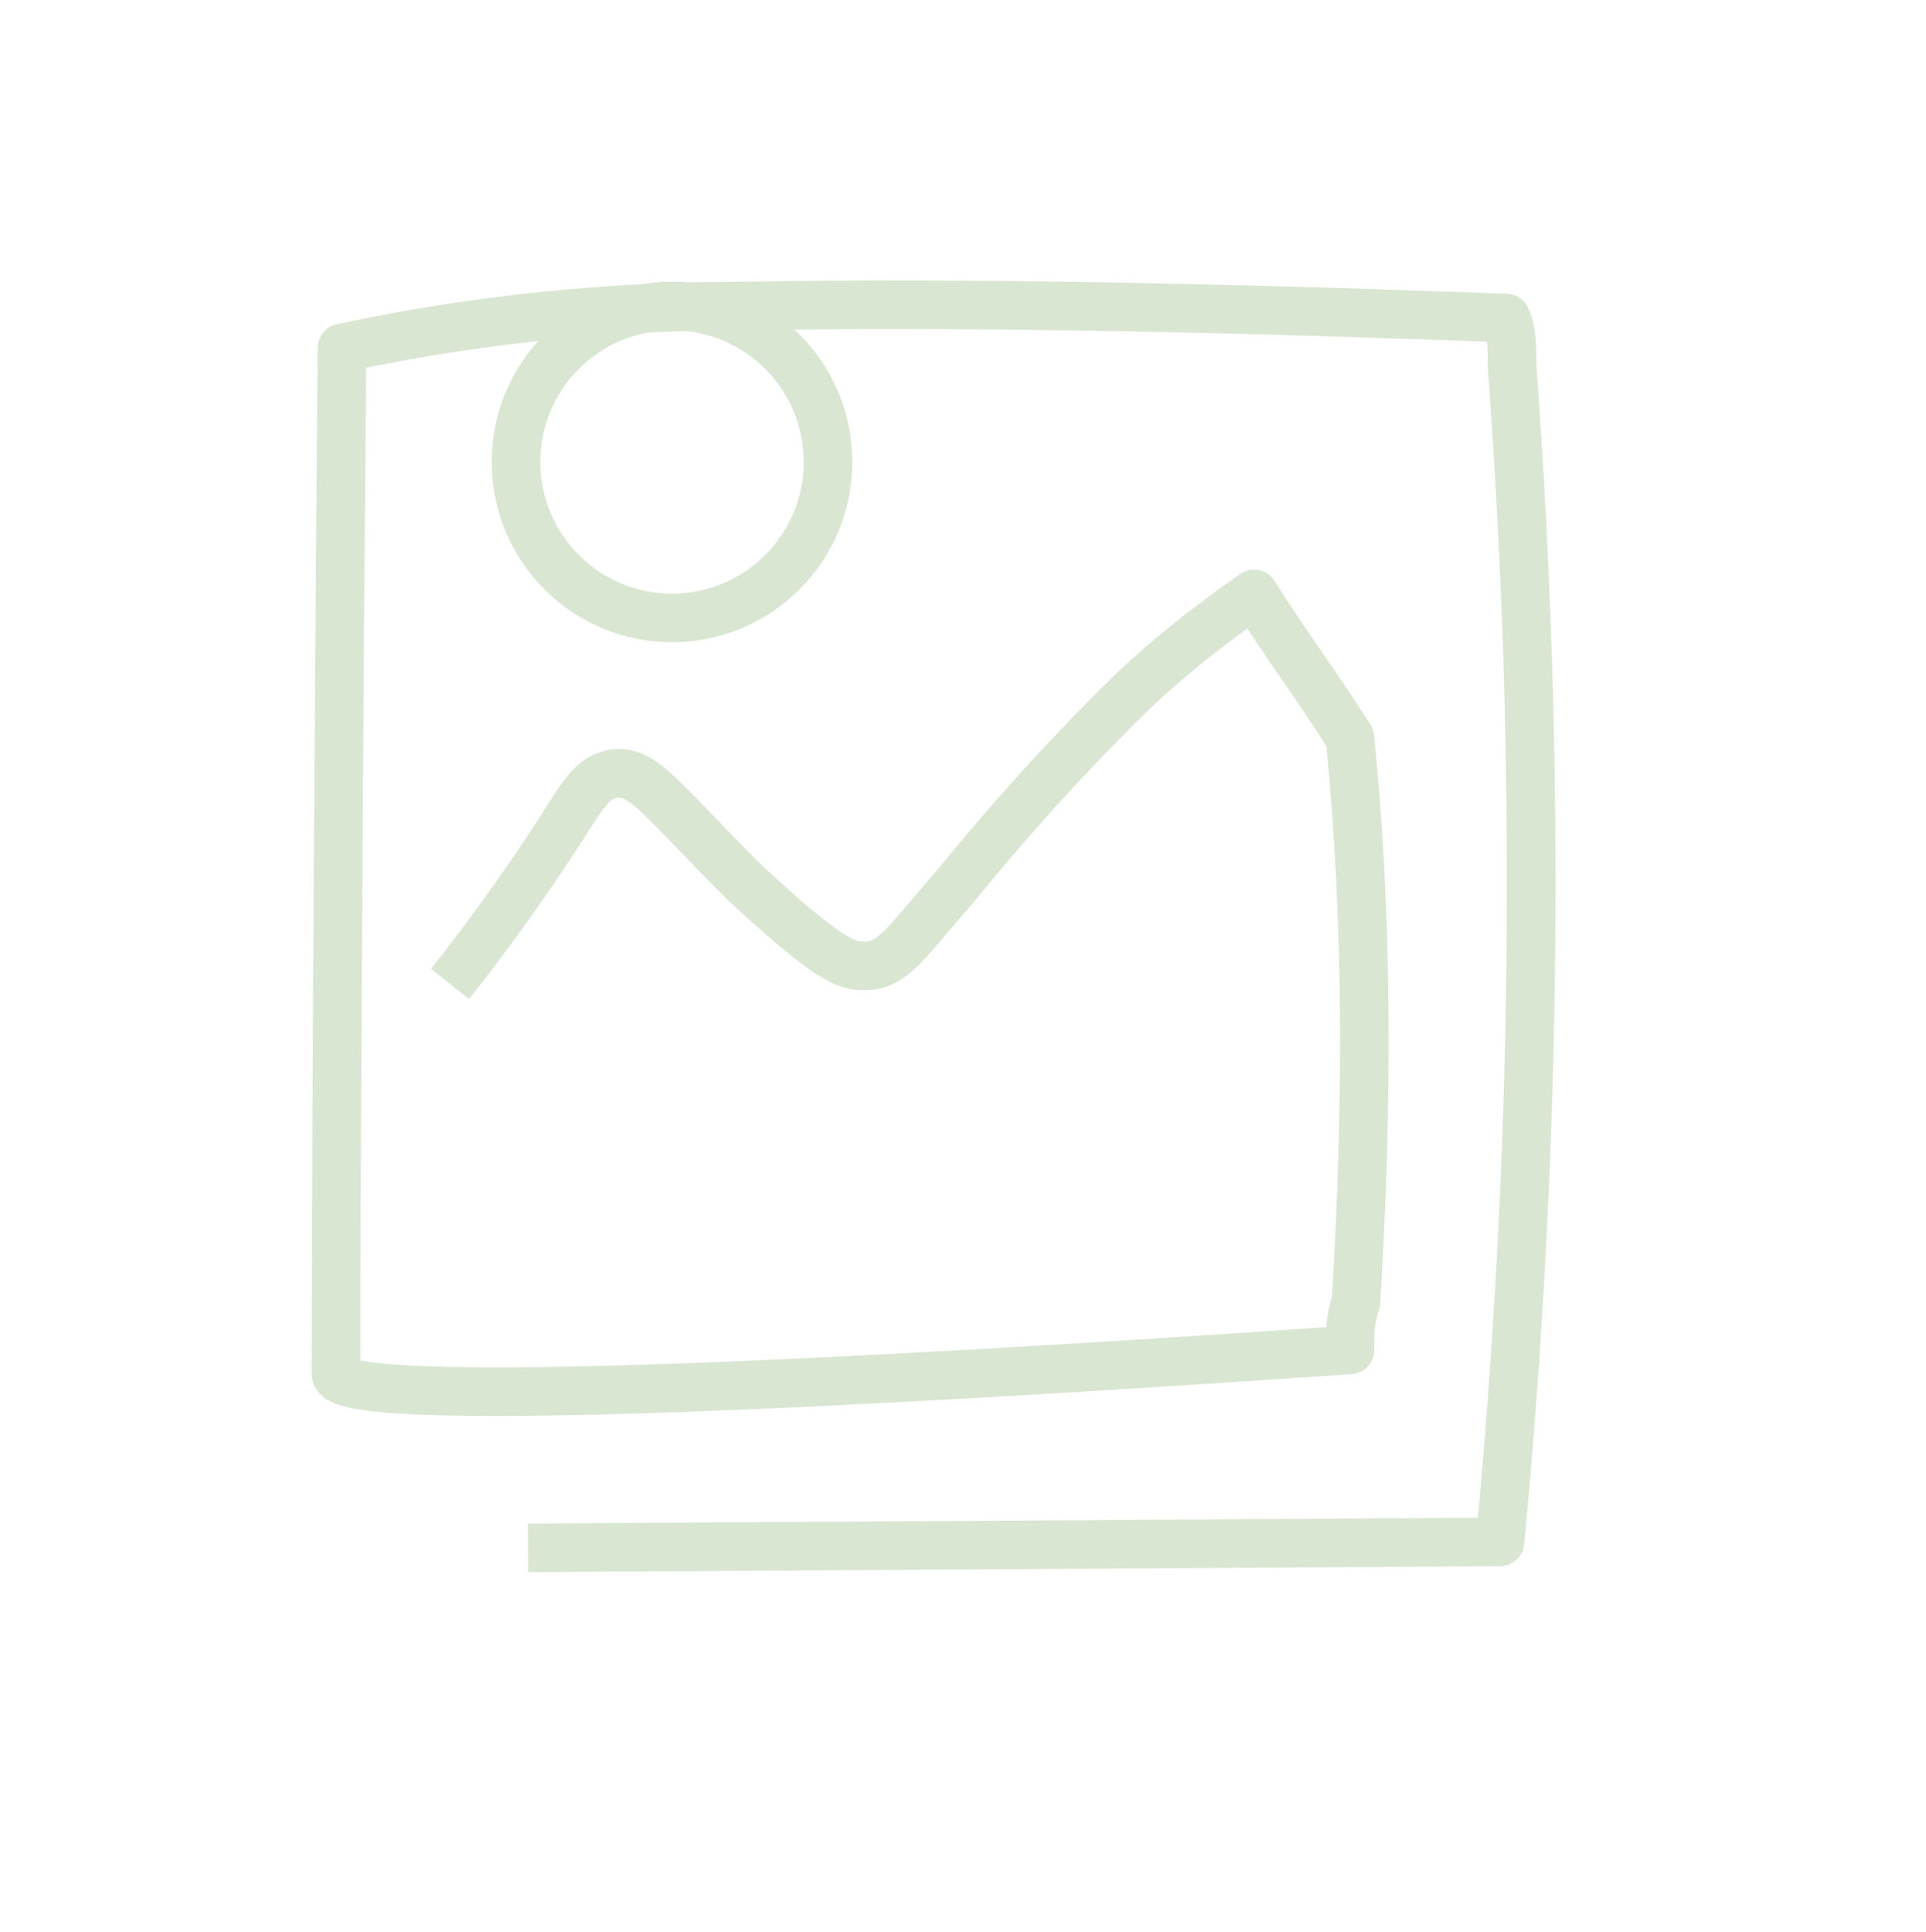 <?xml version="1.0" encoding="utf-8"?>
<!-- Generator: Adobe Illustrator 27.5.0, SVG Export Plug-In . SVG Version: 6.00 Build 0)  -->
<svg version="1.1" id="Layer_2_00000017476855434747890890000016921223825481946759_"
	 xmlns="http://www.w3.org/2000/svg" xmlns:xlink="http://www.w3.org/1999/xlink" x="0px" y="0px" viewBox="0 0 32.1 32.2"
	 style="enable-background:new 0 0 32.1 32.2;" xml:space="preserve">
<style type="text/css">
	.st0{opacity:0.91;}
	.st1{fill:none;stroke:#D5E4CD;stroke-width:0.81;stroke-linejoin:round;}
</style>
<g class="st0">
	<path class="st1" d="M8.8,25.8L25,25.7c0.6-6.3,0.7-12.9,0.2-19.6c0-0.3,0-0.6-0.1-0.8c-0.3,0-7-0.3-12.6-0.2c-1.7,0-4,0.1-6.8,0.7
		h0c-0.1,11.6-0.1,17-0.1,17.1l0,0c0,0.6,8.2,0.2,16.9-0.4c0-0.3,0-0.5,0.1-0.8c0.2-3.3,0.2-6.4-0.1-9.4c-0.5-0.8-1.1-1.6-1.6-2.4
		c-1,0.7-1.7,1.3-2.2,1.8c-0.5,0.5-1.5,1.5-2.8,3.1c-0.8,0.9-1,1.3-1.5,1.3c-0.3,0-0.6-0.1-2-1.4c-1.4-1.4-1.7-1.9-2.2-1.8
		c-0.4,0.1-0.5,0.4-1.1,1.3c-0.6,0.9-1.2,1.7-1.6,2.2"/>
	<circle class="st1" cx="11.2" cy="7.7" r="2.6"/>
</g>
</svg>
